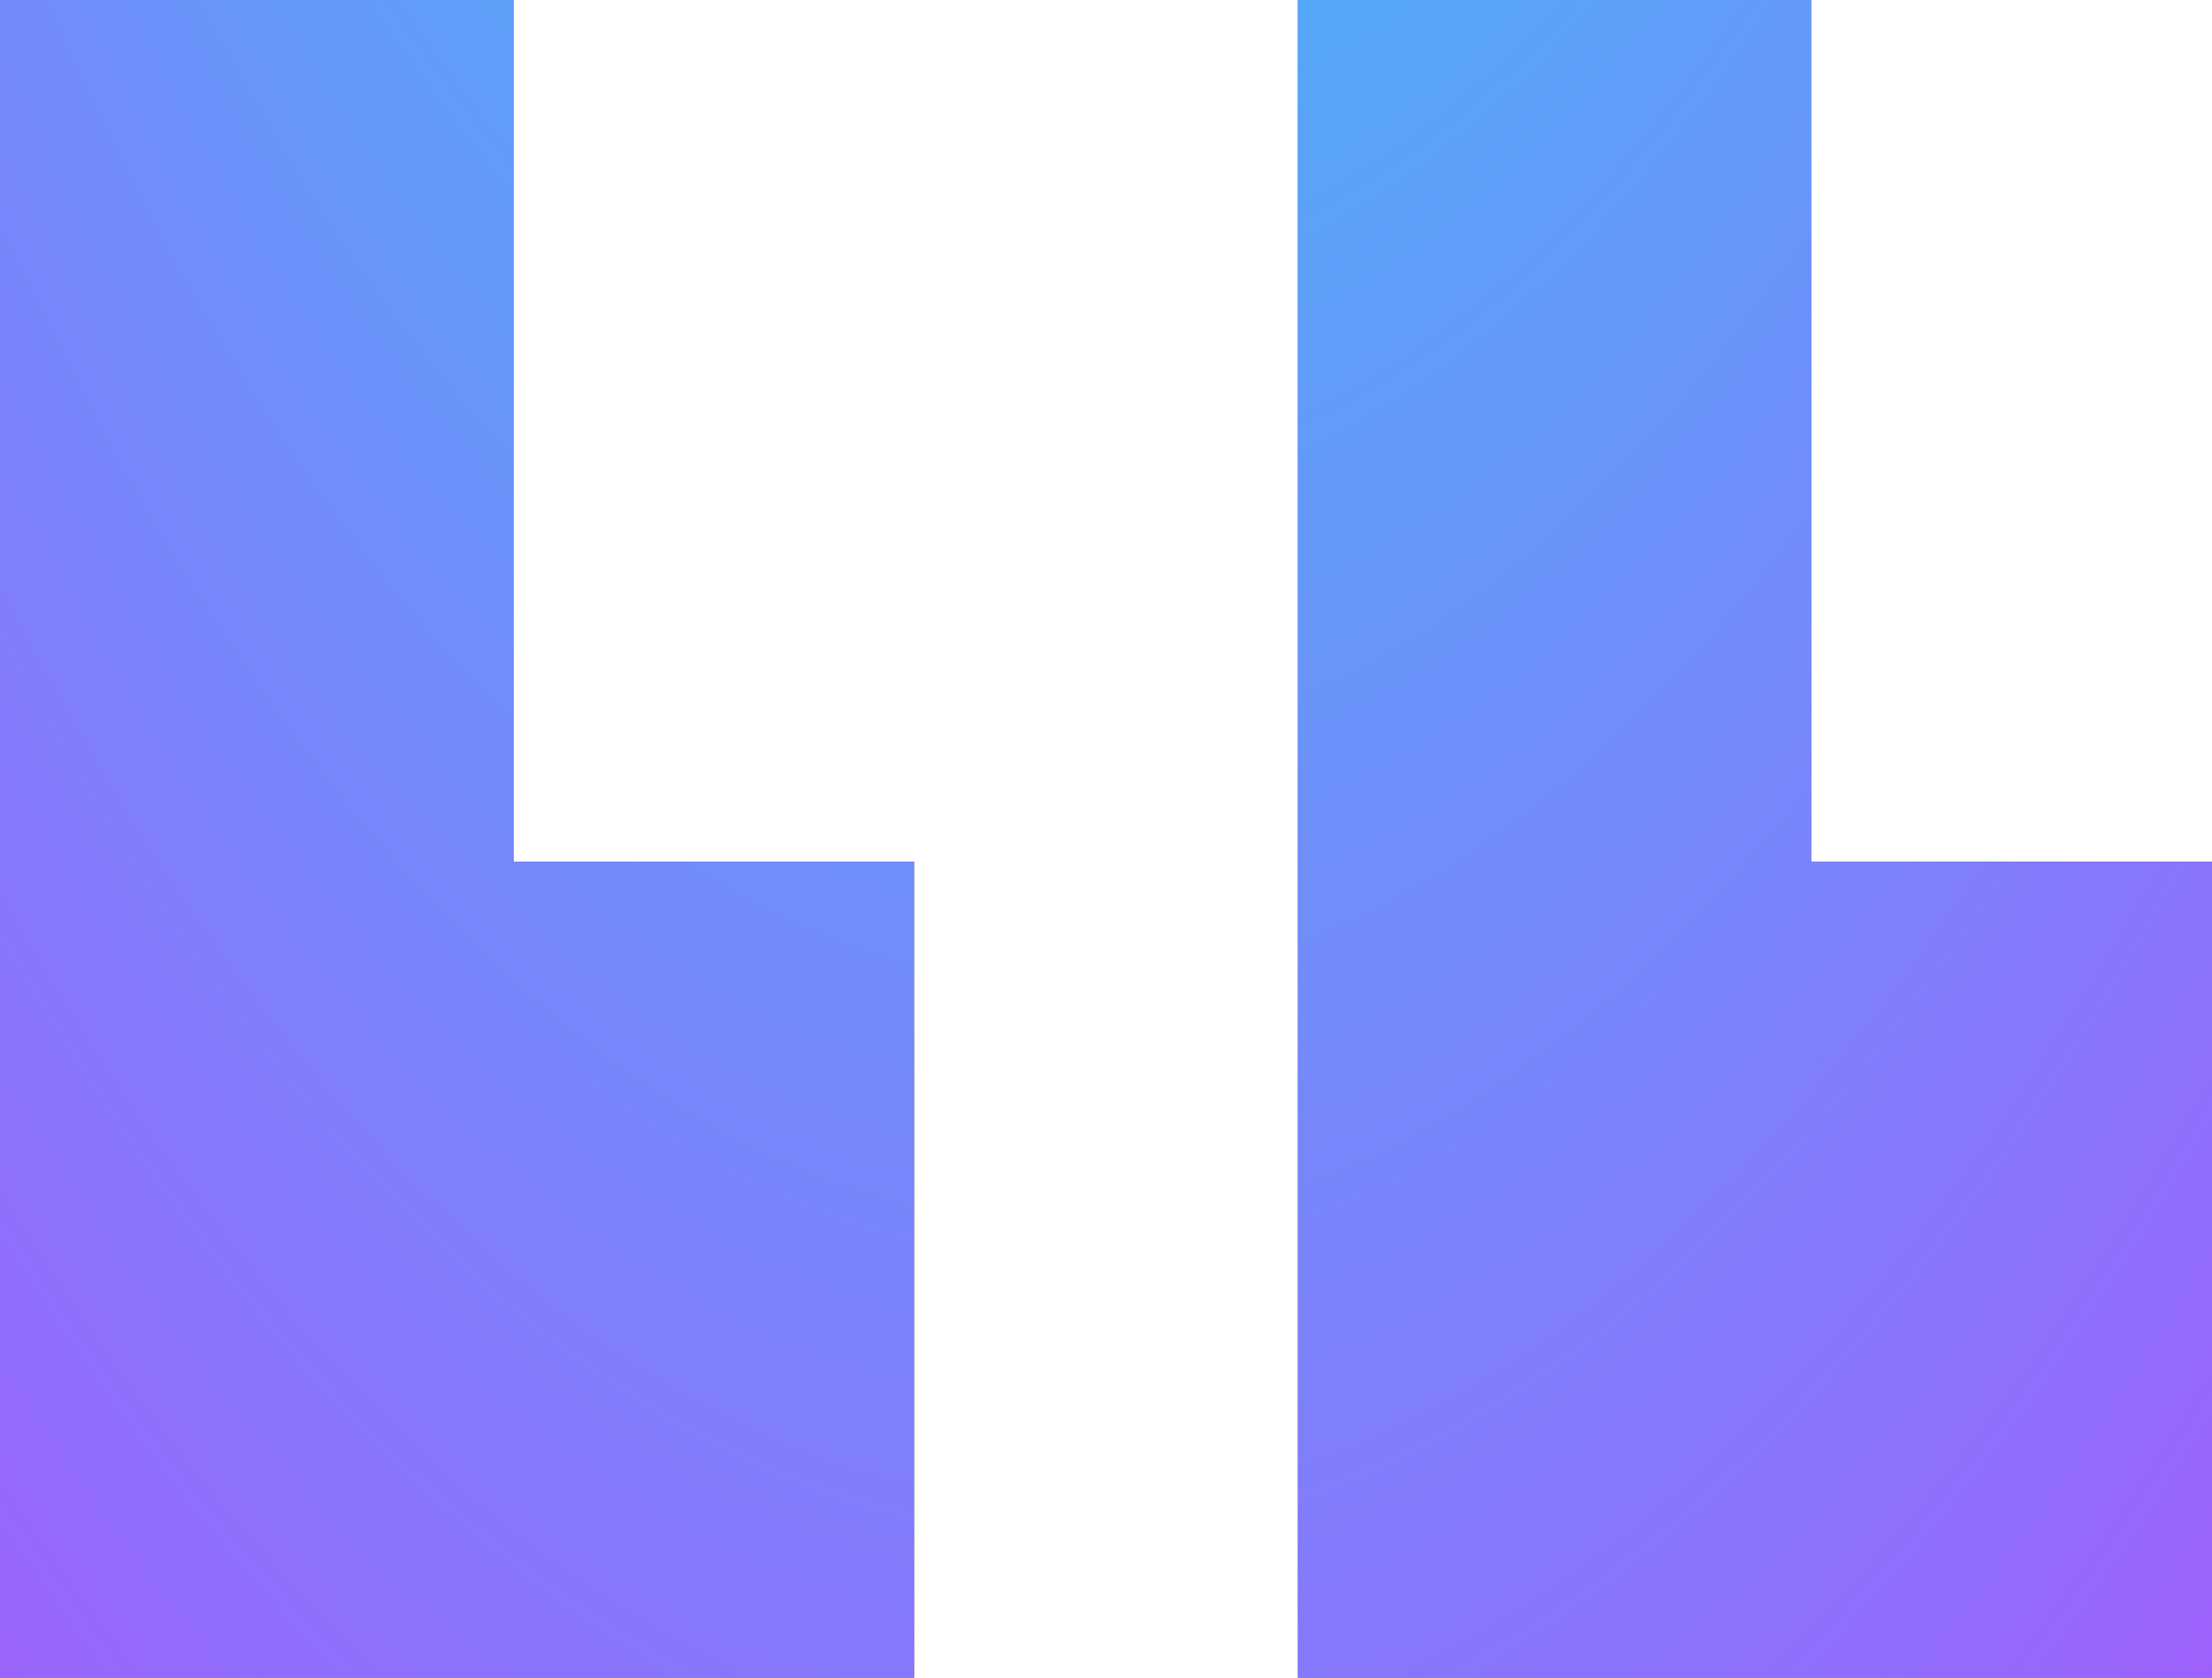 <svg width="29" height="22" viewBox="0 0 29 22" fill="none" xmlns="http://www.w3.org/2000/svg">
<path d="M6.732 0V11.299H11.985V22H0V0H6.732ZM23.747 0V11.299H29V22H17.015V0H23.747Z" fill="#2D2D2D"/>
<path d="M6.732 0V11.299H11.985V22H0V0H6.732ZM23.747 0V11.299H29V22H17.015V0H23.747Z" fill="url(#paint0_radial_161_1005)"/>
<defs>
<radialGradient id="paint0_radial_161_1005" cx="0" cy="0" r="1" gradientUnits="userSpaceOnUse" gradientTransform="translate(14.056 -37.898) rotate(90) scale(115.462 44.103)">
<stop stop-color="#05F6F9"/>
<stop offset="1" stop-color="#F907FC"/>
</radialGradient>
</defs>
</svg>
